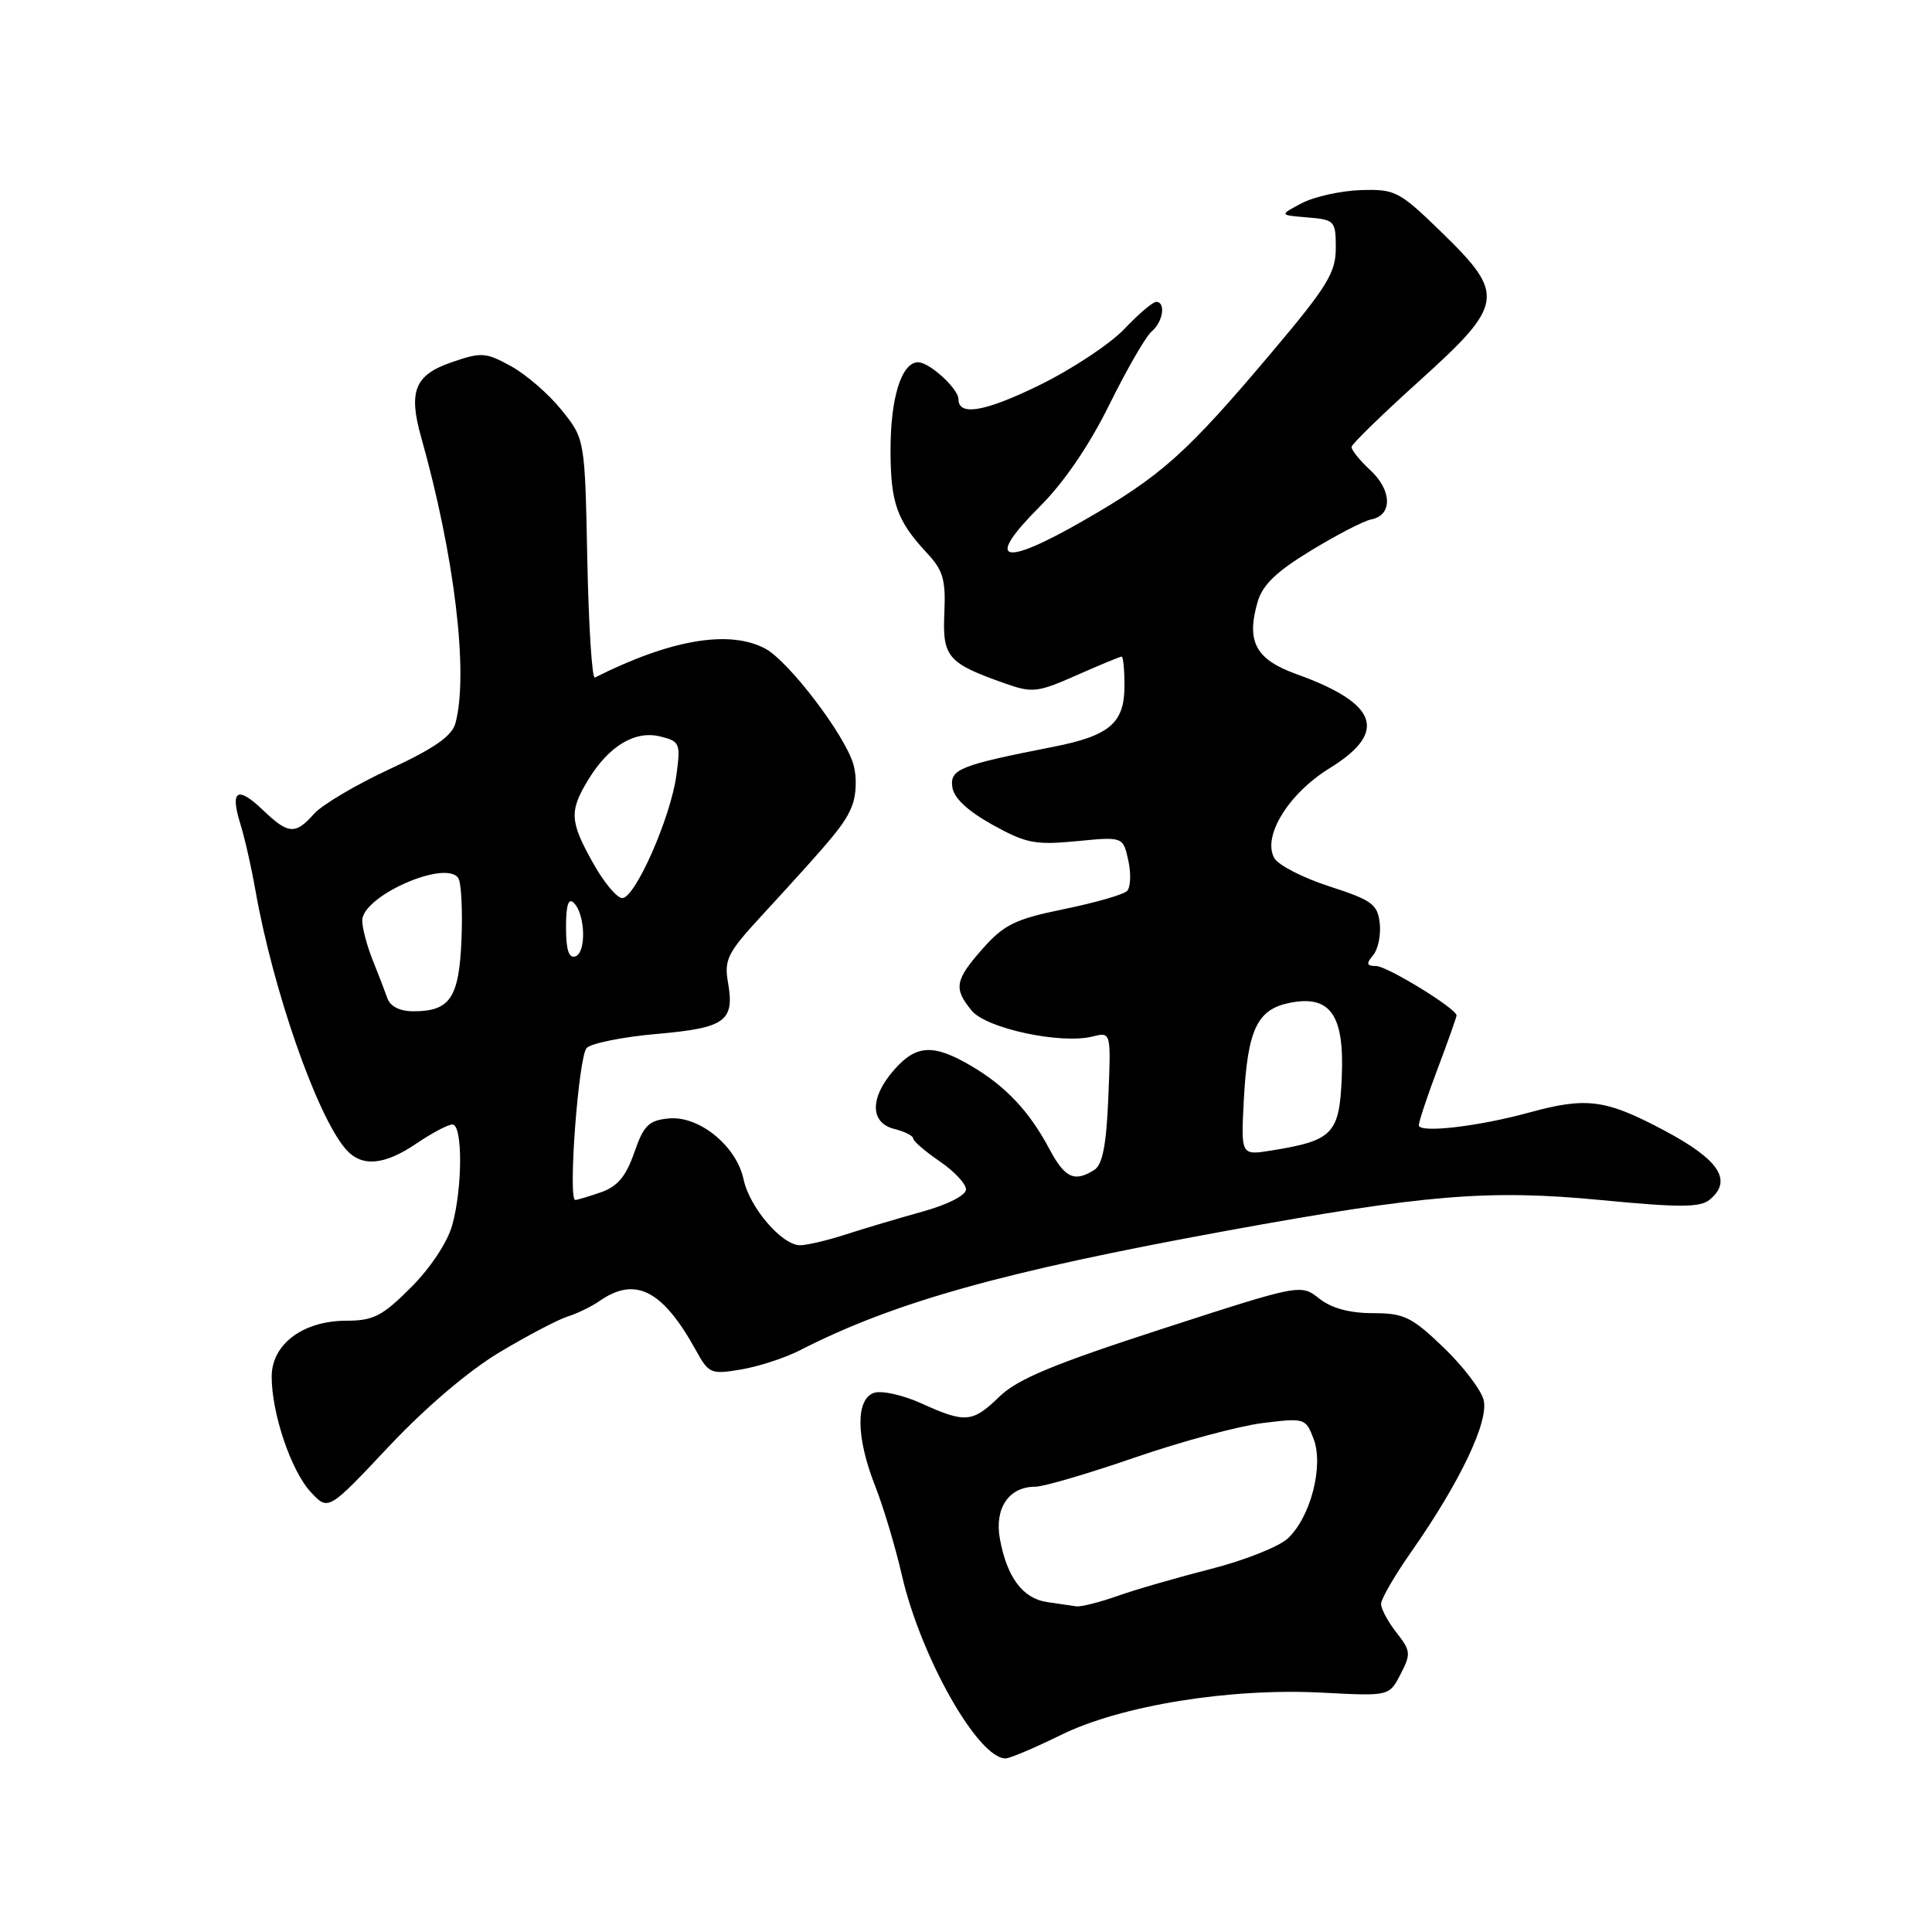 <?xml version="1.0" encoding="UTF-8" standalone="no"?>
<!DOCTYPE svg PUBLIC "-//W3C//DTD SVG 1.1//EN" "http://www.w3.org/Graphics/SVG/1.1/DTD/svg11.dtd" >
<svg xmlns="http://www.w3.org/2000/svg" xmlns:xlink="http://www.w3.org/1999/xlink" version="1.1" viewBox="0 0 256 256">
 <g >
 <path fill="currentColor"
d=" M 140.54 229.91 C 148.51 225.98 163.03 223.63 175.29 224.29 C 184.08 224.75 184.08 224.75 185.58 221.84 C 186.98 219.15 186.93 218.73 185.04 216.33 C 183.92 214.90 183.00 213.19 183.00 212.53 C 183.00 211.87 184.80 208.76 187.01 205.61 C 193.45 196.41 197.30 188.34 196.59 185.51 C 196.25 184.15 193.85 181.01 191.25 178.52 C 187.05 174.49 186.03 174.00 181.90 174.00 C 178.84 174.00 176.44 173.35 174.81 172.07 C 172.35 170.13 172.35 170.13 153.94 176.10 C 139.66 180.73 134.84 182.73 132.46 185.03 C 128.87 188.52 127.93 188.61 122.10 185.96 C 119.68 184.86 116.86 184.23 115.85 184.55 C 113.36 185.34 113.41 190.44 115.97 196.92 C 117.05 199.66 118.64 204.97 119.50 208.71 C 121.99 219.55 129.59 233.00 133.24 233.00 C 133.80 233.00 137.08 231.61 140.54 229.91 Z  M 66.23 179.16 C 69.93 176.95 73.98 174.83 75.23 174.44 C 76.48 174.05 78.39 173.12 79.47 172.37 C 84.21 169.08 87.83 170.96 92.25 178.99 C 93.92 182.01 94.22 182.14 98.21 181.46 C 100.52 181.07 104.00 179.94 105.95 178.94 C 118.52 172.52 132.80 168.52 162.50 163.09 C 188.86 158.28 197.28 157.59 212.09 159.01 C 222.56 160.02 225.29 160.01 226.55 158.96 C 229.62 156.41 227.81 153.66 220.50 149.78 C 212.76 145.67 210.24 145.33 202.65 147.41 C 195.85 149.28 188.00 150.18 188.00 149.10 C 188.00 148.63 189.12 145.25 190.50 141.60 C 191.88 137.94 193.00 134.77 193.00 134.55 C 193.00 133.65 183.79 128.00 182.33 128.00 C 181.07 128.00 181.00 127.71 181.95 126.56 C 182.61 125.77 183.00 123.86 182.82 122.31 C 182.54 119.82 181.78 119.27 176.15 117.45 C 172.66 116.32 169.38 114.64 168.85 113.70 C 167.24 110.83 170.73 105.15 176.17 101.80 C 183.95 97.01 182.62 93.22 171.80 89.33 C 166.39 87.38 165.12 85.05 166.63 79.79 C 167.29 77.50 169.10 75.75 173.73 72.94 C 177.14 70.86 180.74 69.00 181.71 68.82 C 184.52 68.28 184.46 64.98 181.60 62.33 C 180.17 61.00 179.04 59.60 179.09 59.21 C 179.14 58.82 183.16 54.90 188.04 50.50 C 199.33 40.31 199.52 39.05 191.06 30.82 C 185.39 25.31 184.89 25.05 180.31 25.19 C 177.66 25.28 174.15 26.06 172.50 26.92 C 169.50 28.50 169.50 28.50 173.25 28.81 C 176.86 29.11 177.00 29.26 177.00 32.87 C 177.00 36.12 175.87 37.96 168.62 46.56 C 157.20 60.10 153.93 63.03 143.59 68.97 C 132.71 75.22 130.41 74.49 137.79 67.11 C 140.99 63.92 144.36 58.97 147.02 53.57 C 149.33 48.89 151.84 44.55 152.61 43.91 C 154.11 42.66 154.51 40.00 153.20 40.00 C 152.75 40.00 150.84 41.63 148.95 43.62 C 147.05 45.61 141.98 48.96 137.68 51.06 C 130.49 54.57 127.00 55.17 127.00 52.89 C 127.00 51.52 123.16 48.00 121.66 48.00 C 119.47 48.00 118.00 52.66 118.00 59.61 C 118.00 66.64 118.83 68.98 122.80 73.25 C 124.97 75.56 125.33 76.81 125.13 81.25 C 124.87 87.07 125.57 87.88 133.17 90.56 C 136.79 91.84 137.49 91.76 142.66 89.47 C 145.74 88.11 148.42 87.00 148.62 87.00 C 148.83 87.00 149.00 88.73 149.00 90.85 C 149.00 95.82 147.05 97.49 139.50 98.97 C 127.15 101.40 125.85 101.92 126.19 104.31 C 126.39 105.74 128.23 107.46 131.50 109.28 C 135.95 111.75 137.17 111.99 142.66 111.46 C 148.81 110.86 148.81 110.86 149.51 114.03 C 149.89 115.77 149.81 117.59 149.34 118.06 C 148.86 118.54 145.10 119.62 140.99 120.46 C 134.54 121.78 133.05 122.51 130.25 125.66 C 126.52 129.87 126.33 130.96 128.75 133.91 C 130.69 136.28 140.58 138.40 144.78 137.34 C 147.22 136.73 147.22 136.73 146.86 145.40 C 146.60 151.73 146.09 154.33 145.00 155.02 C 142.37 156.69 141.09 156.09 139.05 152.25 C 136.38 147.24 133.29 143.95 128.69 141.24 C 123.70 138.30 121.42 138.41 118.48 141.75 C 115.24 145.44 115.25 148.77 118.50 149.59 C 119.88 149.93 121.00 150.51 121.01 150.86 C 121.01 151.21 122.59 152.57 124.51 153.88 C 126.43 155.19 128.00 156.86 128.00 157.60 C 128.00 158.38 125.60 159.61 122.25 160.54 C 119.09 161.42 114.51 162.78 112.07 163.57 C 109.64 164.36 106.91 165.00 106.01 165.00 C 103.61 165.00 99.31 159.99 98.53 156.28 C 97.60 151.85 92.63 147.81 88.61 148.20 C 85.95 148.46 85.29 149.11 84.04 152.73 C 82.95 155.87 81.83 157.21 79.64 157.98 C 78.02 158.54 76.49 159.00 76.23 159.00 C 75.23 159.00 76.66 139.94 77.74 138.86 C 78.37 138.23 82.56 137.39 87.05 137.00 C 96.14 136.20 97.36 135.31 96.46 130.16 C 95.94 127.20 96.42 126.23 100.69 121.59 C 110.80 110.59 112.00 109.13 112.94 106.67 C 113.48 105.23 113.55 102.90 113.08 101.29 C 111.97 97.40 104.52 87.62 101.41 85.95 C 96.65 83.41 88.86 84.73 78.82 89.78 C 78.45 89.97 78.00 82.93 77.82 74.15 C 77.50 58.18 77.50 58.18 74.42 54.34 C 72.72 52.23 69.71 49.61 67.71 48.52 C 64.34 46.67 63.79 46.64 59.79 48.02 C 54.96 49.69 54.09 51.85 55.81 57.95 C 60.24 73.67 62.11 89.25 60.35 95.82 C 59.90 97.52 57.57 99.15 51.61 101.92 C 47.15 103.99 42.64 106.66 41.60 107.85 C 39.13 110.63 38.20 110.56 34.82 107.32 C 31.44 104.09 30.46 104.71 31.85 109.18 C 32.42 111.00 33.32 114.97 33.85 118.00 C 36.17 131.17 41.98 147.84 45.80 152.25 C 47.89 154.68 50.89 154.44 55.21 151.50 C 57.24 150.13 59.37 149.00 59.95 149.00 C 61.32 149.00 61.30 157.39 59.92 162.35 C 59.29 164.61 57.03 168.02 54.45 170.60 C 50.68 174.38 49.47 175.00 45.93 175.00 C 40.16 175.00 36.00 178.10 36.00 182.41 C 36.00 187.31 38.58 194.92 41.19 197.72 C 43.50 200.20 43.50 200.20 51.50 191.69 C 56.40 186.48 62.11 181.62 66.23 179.16 Z  M 138.73 212.28 C 135.51 211.80 133.42 208.99 132.49 203.90 C 131.75 199.85 133.68 197.00 137.16 197.00 C 138.27 197.00 144.20 195.26 150.34 193.14 C 156.48 191.02 164.09 188.97 167.25 188.57 C 172.89 187.87 173.01 187.91 174.06 190.66 C 175.42 194.24 173.66 201.04 170.64 203.85 C 169.46 204.95 164.89 206.76 160.49 207.88 C 156.08 209.01 150.51 210.61 148.11 211.46 C 145.71 212.31 143.24 212.93 142.62 212.85 C 142.01 212.77 140.25 212.51 138.73 212.28 Z  M 164.81 145.80 C 165.31 136.44 166.56 133.77 170.85 132.89 C 176.28 131.79 178.16 134.46 177.79 142.79 C 177.47 150.26 176.63 151.13 168.46 152.45 C 164.43 153.10 164.43 153.10 164.81 145.80 Z  M 51.32 132.25 C 50.98 131.29 50.10 128.98 49.35 127.13 C 48.61 125.27 48.00 122.96 48.00 121.98 C 48.00 118.71 59.15 113.82 60.74 116.38 C 61.12 117.00 61.31 120.65 61.15 124.50 C 60.83 132.23 59.64 134.00 54.78 134.00 C 52.97 134.00 51.71 133.36 51.32 132.25 Z  M 75.00 122.88 C 75.00 119.92 75.32 118.92 76.04 119.64 C 77.56 121.16 77.71 126.21 76.25 126.72 C 75.38 127.03 75.00 125.88 75.00 122.88 Z  M 78.59 114.37 C 75.49 108.83 75.41 107.48 77.96 103.30 C 80.68 98.83 84.16 96.75 87.51 97.59 C 90.10 98.24 90.20 98.50 89.62 102.76 C 88.85 108.37 84.16 119.00 82.45 119.00 C 81.75 119.00 80.01 116.92 78.59 114.37 Z "/>
</g>
</svg>